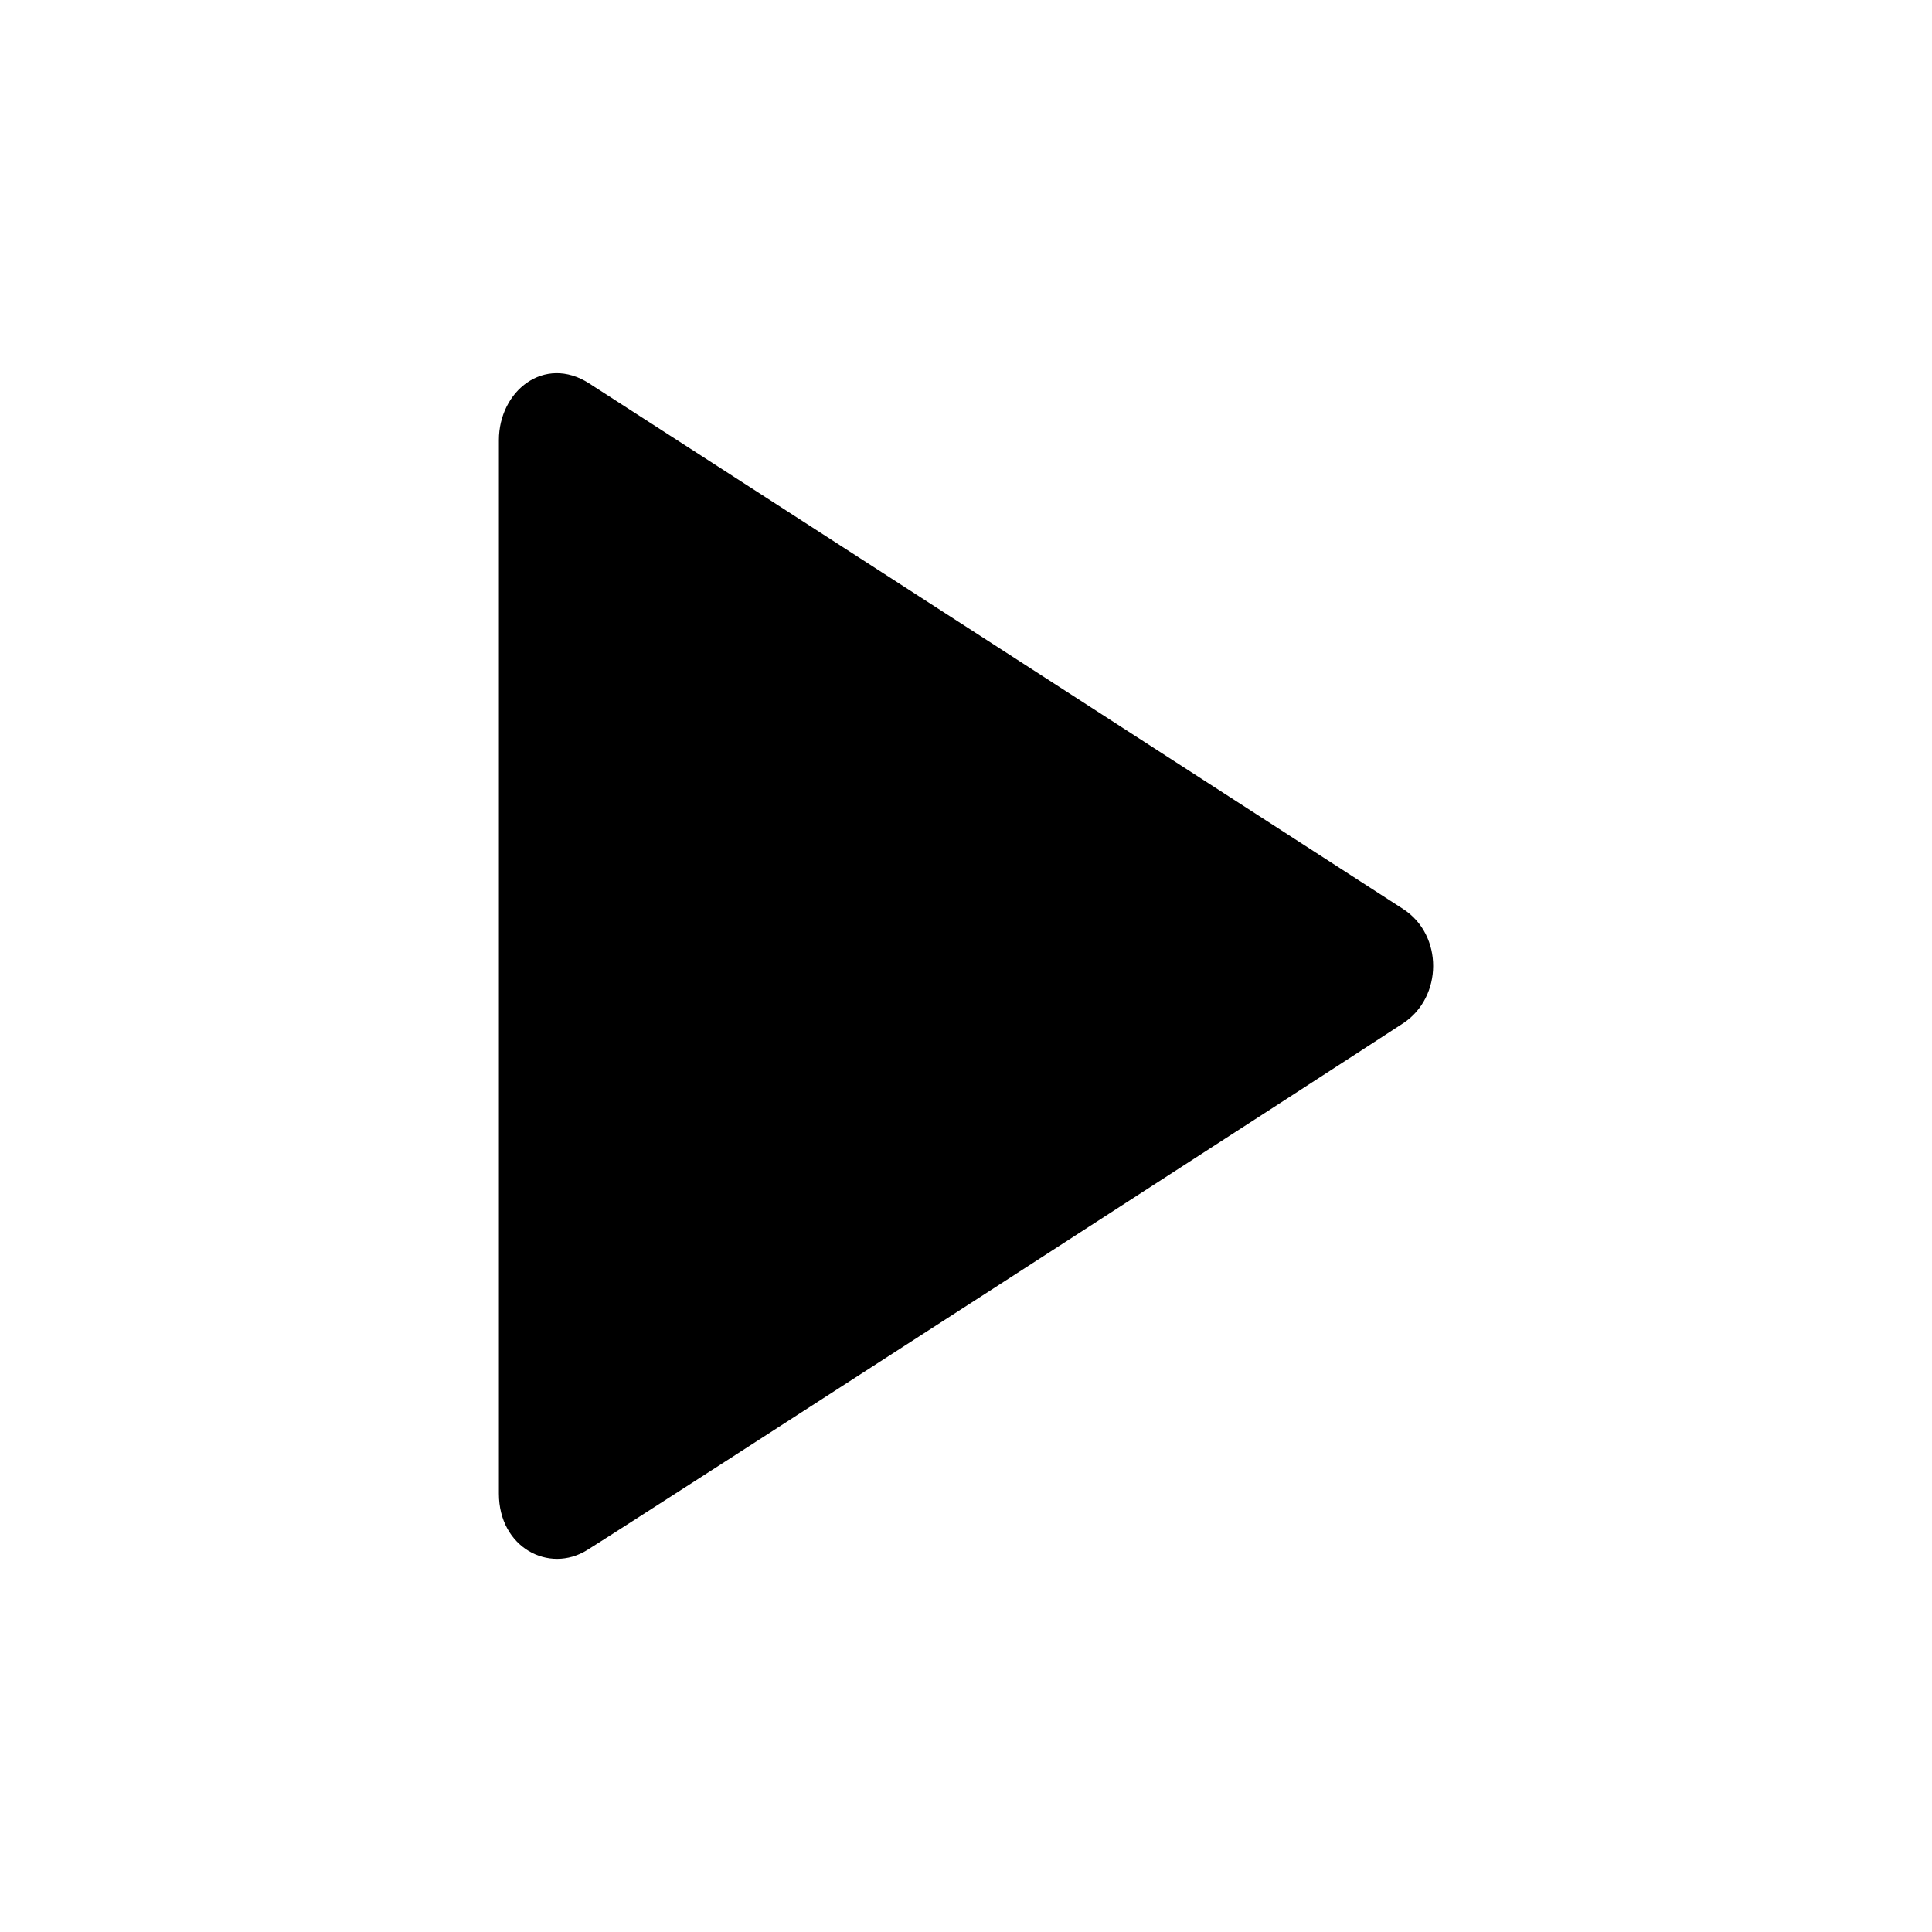 <?xml version="1.0" encoding="utf-8"?>
<!-- Generator: Adobe Illustrator 14.0.0, SVG Export Plug-In . SVG Version: 6.00 Build 43363)  -->
<!DOCTYPE svg PUBLIC "-//W3C//DTD SVG 1.1//EN" "http://www.w3.org/Graphics/SVG/1.1/DTD/svg11.dtd">
<svg version="1.1" id="Capa_1" xmlns="http://www.w3.org/2000/svg" xmlns:xlink="http://www.w3.org/1999/xlink" x="0px" y="0px"
	 width="64px" height="64px" viewBox="0 0 64 64" enable-background="new 0 0 64 64" xml:space="preserve">
<path id="arrow_play" d="M16.526,49.479c0-1.813,0-33.649,0-34.901c0-1.622,1.5-2.83,2.984-1.881
	c1.189,0.761,24.946,16.104,26.974,17.417c1.332,0.863,1.311,2.916,0,3.781c-1.459,0.961-25.31,16.381-27.035,17.453
	C18.186,52.133,16.526,51.266,16.526,49.479z"/>
</svg>
